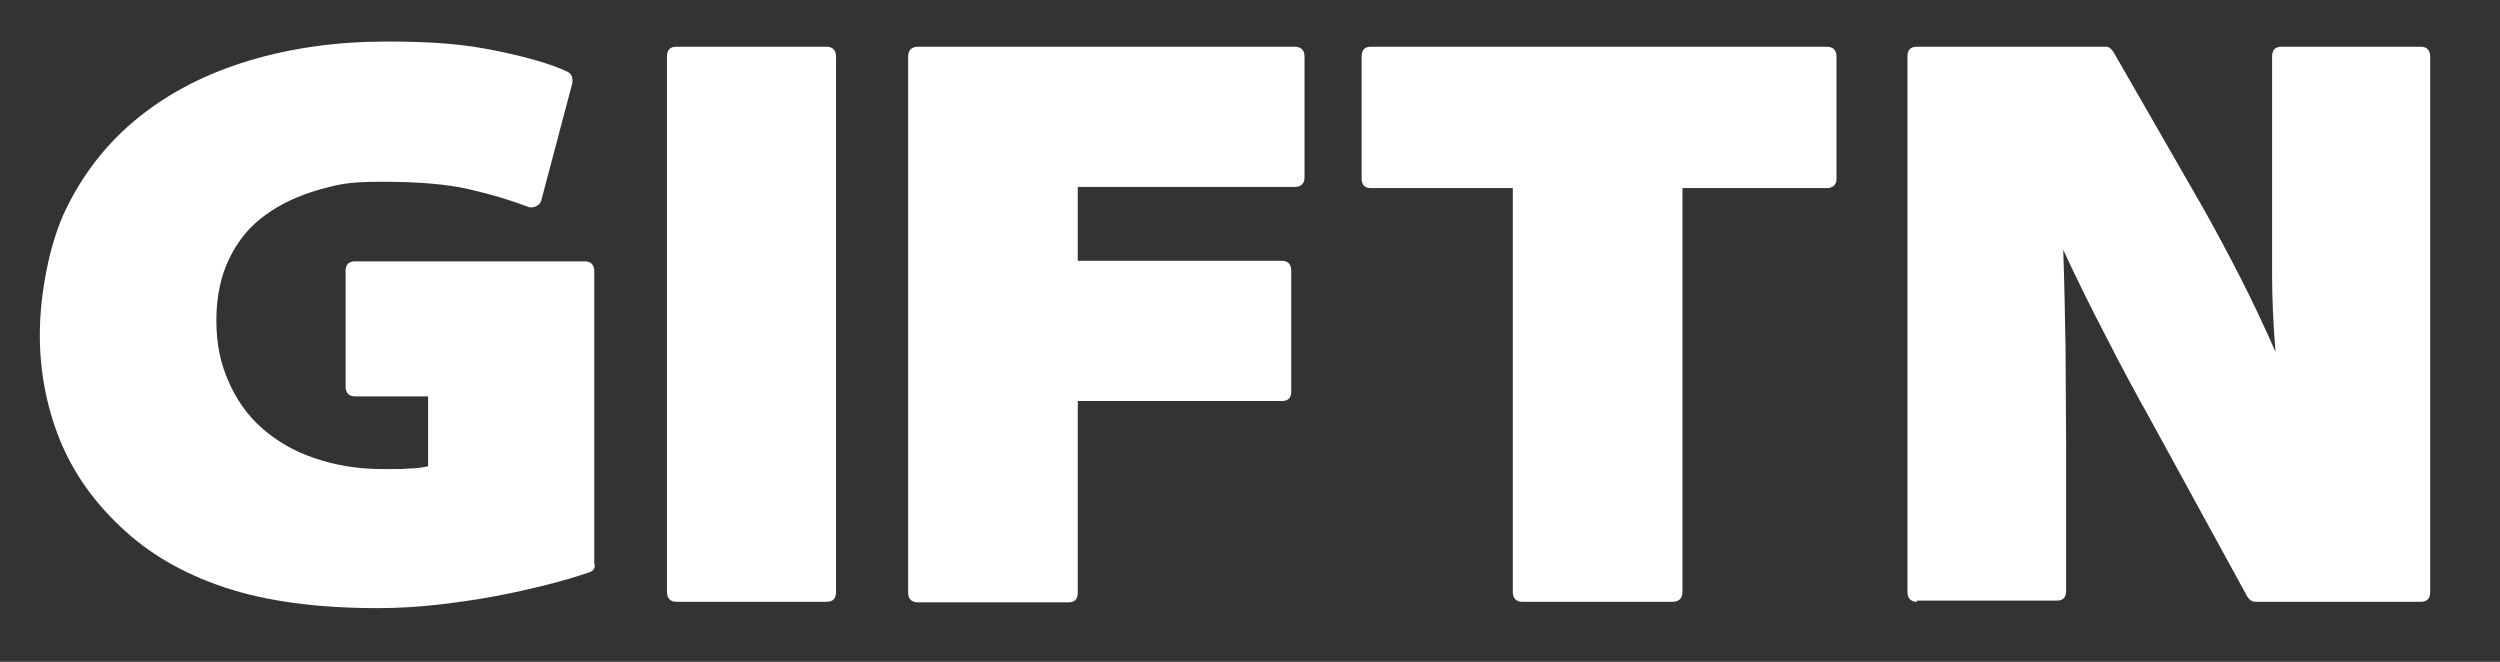 <?xml version="1.0" encoding="UTF-8"?>
<svg xmlns="http://www.w3.org/2000/svg" version="1.1" viewBox="0 0 433.3 114.7">
  <rect x="0" y="0" width="433.3" height="114.7" fill="#333333" stroke="none"/>
  <defs>
    <style>
      .cls-1 {
        fill: #fff;
      }
    </style>
  </defs>
  <!-- Generator: Adobe Illustrator 28.7.2, SVG Export Plug-In . SVG Version: 1.2.0 Build 154)  -->
  <g>
    <g id="_레이어_1" data-name="레이어_1">
      <g>
        <path class="cls-1" d="M103.1,97.8c0,.8-.3,1.2-1,1.4-2,.7-4.4,1.4-7.1,2.1-2.8.7-5.8,1.4-9,2-3.2.6-6.6,1.1-10.1,1.5-3.5.4-7,.6-10.5.6-10.5,0-19.3-1.2-26.5-3.6-7.2-2.4-13.2-5.9-18-10.5-4.7-4.4-8.2-9.4-10.5-15-2.3-5.7-3.5-11.8-3.5-18.3s1.5-15.6,4.6-21.9c3.1-6.3,7.3-11.6,12.7-15.9,5.4-4.3,11.7-7.5,19-9.7,7.3-2.2,15.3-3.3,23.8-3.3s13.7.5,19,1.6c5.4,1.1,9.5,2.3,12.3,3.6.8.4,1,1,.9,2l-5.4,20.4c-.2.5-.5.8-1,1-.5.2-1,.2-1.4,0-2.9-1.1-6.2-2.1-10.1-3-3.9-.9-8.9-1.3-15.1-1.3s-7.6.5-11,1.4c-3.4,1-6.5,2.4-9.1,4.3-2.7,1.9-4.8,4.4-6.3,7.5-1.5,3-2.3,6.7-2.3,10.8s.7,7.4,2.1,10.6c1.4,3.2,3.3,5.9,5.8,8.1,2.5,2.2,5.5,4,9.1,5.2,3.5,1.2,7.4,1.9,11.7,1.9s3.2,0,4.6-.1c1.5,0,2.6-.2,3.4-.4v-12.1h-12.7c-1,0-1.6-.6-1.6-1.7v-20c0-1.1.5-1.7,1.6-1.7h39.9c1,0,1.6.6,1.6,1.7v50.8Z"/>
        <path class="cls-1" d="M143.3,8.1c1,0,1.6.6,1.6,1.7v92.8c0,1.1-.5,1.7-1.6,1.7h-26.1c-1,0-1.6-.6-1.6-1.7V9.8c0-1.1.5-1.7,1.6-1.7h26.1Z"/>
        <path class="cls-1" d="M157.4,9.8c0-1.1.6-1.7,1.7-1.7h65.3c1.1,0,1.7.6,1.7,1.7v21c0,1-.6,1.6-1.7,1.6h-37.6v12.8h35.4c1,0,1.6.6,1.6,1.7v21c0,1-.5,1.6-1.6,1.6h-35.4v33.2c0,1.1-.5,1.7-1.6,1.7h-26.1c-1.1,0-1.7-.6-1.7-1.7V9.8Z"/>
        <path class="cls-1" d="M262.3,32.6h-24.7c-1,0-1.6-.5-1.6-1.6V9.8c0-1.1.5-1.7,1.6-1.7h79c1.1,0,1.7.6,1.7,1.7v21.2c0,1-.6,1.6-1.7,1.6h-25v70c0,1.1-.6,1.7-1.7,1.7h-26.1c-1,0-1.6-.6-1.6-1.7V32.6Z"/>
        <path class="cls-1" d="M332.2,104.3c-1,0-1.6-.6-1.6-1.7V9.8c0-1.1.5-1.7,1.6-1.7h32.8c.5,0,.9.3,1.3.9l15.4,26.8c2.2,3.9,4.4,8,6.6,12.3,2.2,4.3,4.2,8.6,6.1,12.9-.4-4.8-.6-9.2-.6-13.4,0-4.2,0-8.7,0-13.5V9.8c0-1.1.5-1.7,1.6-1.7h24.2c1,0,1.6.6,1.6,1.7v92.8c0,1.1-.5,1.7-1.6,1.7h-28.7c-.6,0-1-.3-1.4-.9l-16.8-30.7c-2.4-4.3-4.9-8.9-7.5-14-2.6-5-5.2-10.2-7.6-15.4.2,5.7.3,11.4.4,17,0,5.7.1,11.3.1,17v25.1c0,1.1-.5,1.7-1.6,1.7h-24.2Z"/>
      </g>
    </g>
  </g>
</svg>